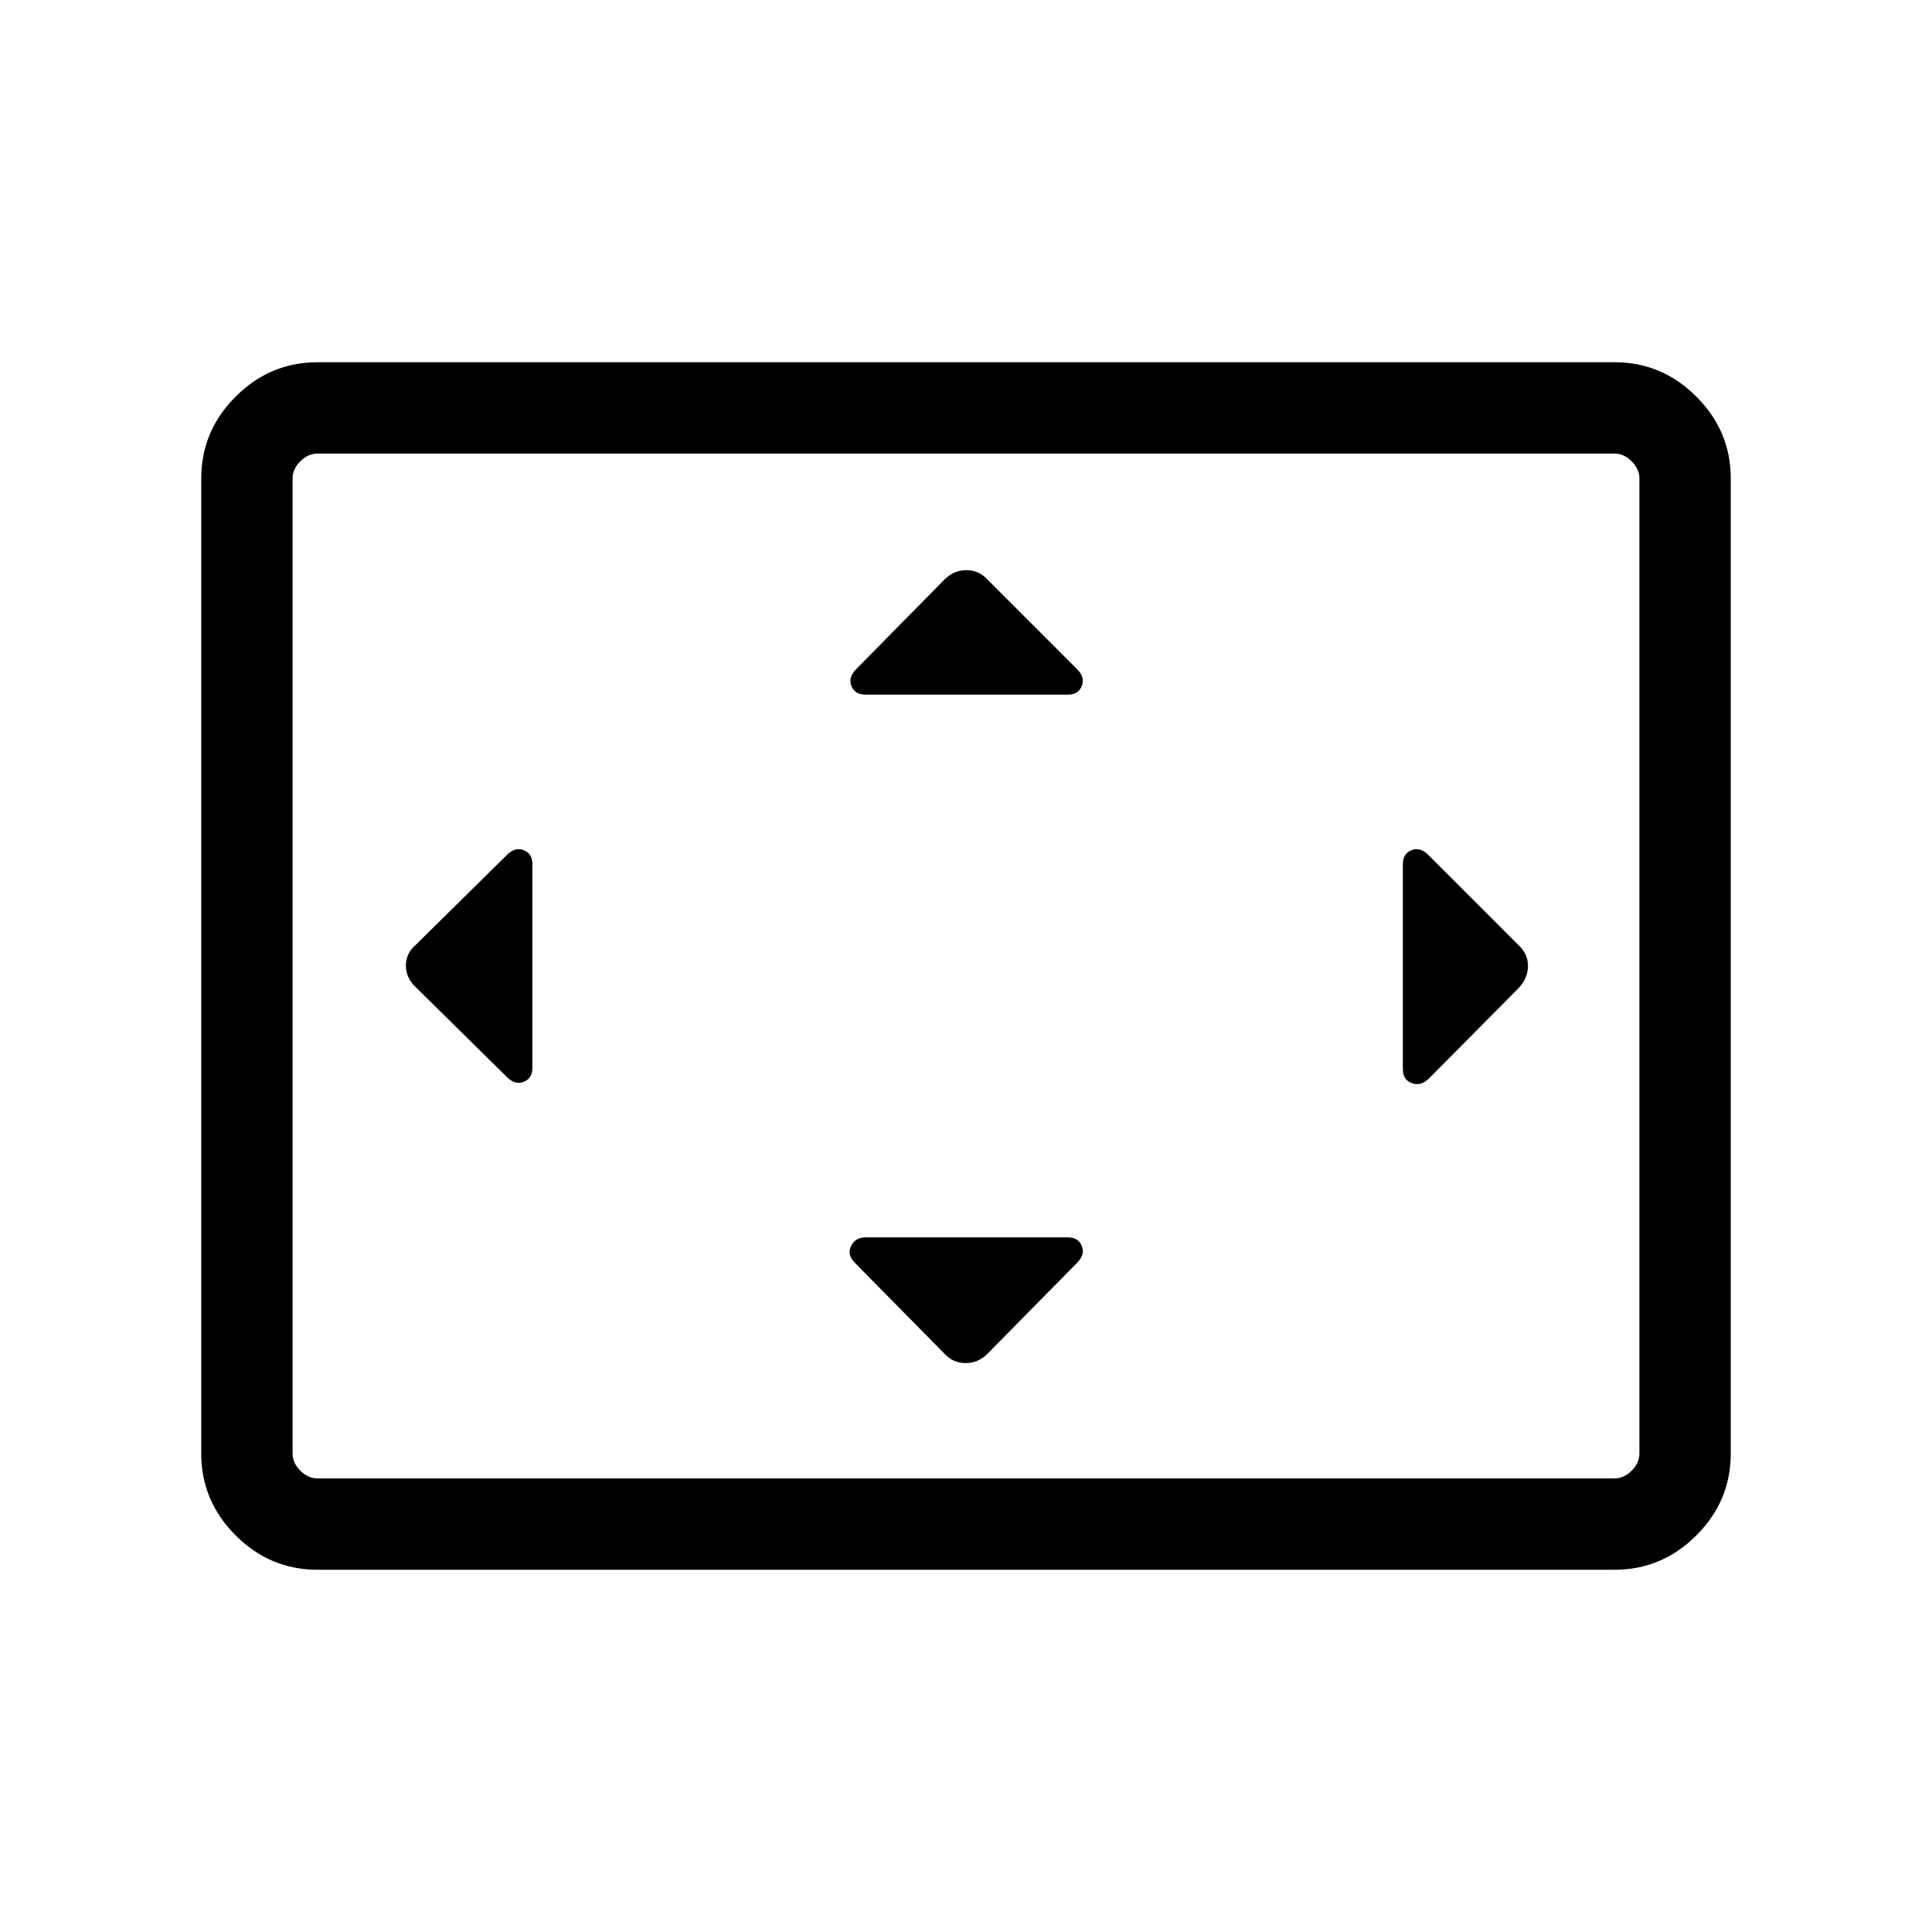 <svg xmlns="http://www.w3.org/2000/svg" height="48" viewBox="0 -960 960 960" width="48"><path d="M264.539-530.615q0-5.25-4.308-6.933-4.308-1.682-8.308 2.318l-45.23 44.615q-5 4.251-5 10.433 0 6.182 5 10.797l45.23 44.615q4 4 8.308 2.318 4.308-1.683 4.308-6.933v-101.23Zm266.076 185.461H430q-5 0-7.115 4.308-2.115 4.307 1.885 8.307l44.657 45.315q4.209 4.531 10.391 4.531t10.755-4.531l44.657-45.315q4-4 2.318-8.307-1.683-4.308-6.933-4.308Zm0-269.692q5.25 0 6.933-4.308 1.682-4.307-2.318-8.307l-44.657-44.657q-4.209-4.574-10.391-4.574t-10.797 4.574l-44 44.657q-4 4-2.317 8.307 1.682 4.308 6.932 4.308h100.615Zm166.462 84.231v101.845q0 5.25 4.33 6.933 4.33 1.683 8.285-1.933l44.657-44.999q4.573-4.616 4.881-10.616.308-6-4.224-10.531l-45.314-45.314q-4-4-8.308-2.318-4.307 1.683-4.307 6.933ZM157.694-180.001q-23.529 0-40.611-17.082-17.082-17.082-17.082-40.611v-484.612q0-23.529 17.082-40.611 17.082-17.082 40.611-17.082h644.612q23.529 0 40.611 17.082 17.082 17.082 17.082 40.611v484.612q0 23.529-17.082 40.611-17.082 17.082-40.611 17.082H157.694Zm0-45.384h644.612q4.616 0 8.463-3.846 3.846-3.847 3.846-8.463v-484.612q0-4.616-3.846-8.463-3.847-3.846-8.463-3.846H157.694q-4.616 0-8.463 3.846-3.846 3.847-3.846 8.463v484.612q0 4.616 3.846 8.463 3.847 3.846 8.463 3.846Zm-12.309 0V-734.615-225.385Z"/></svg>